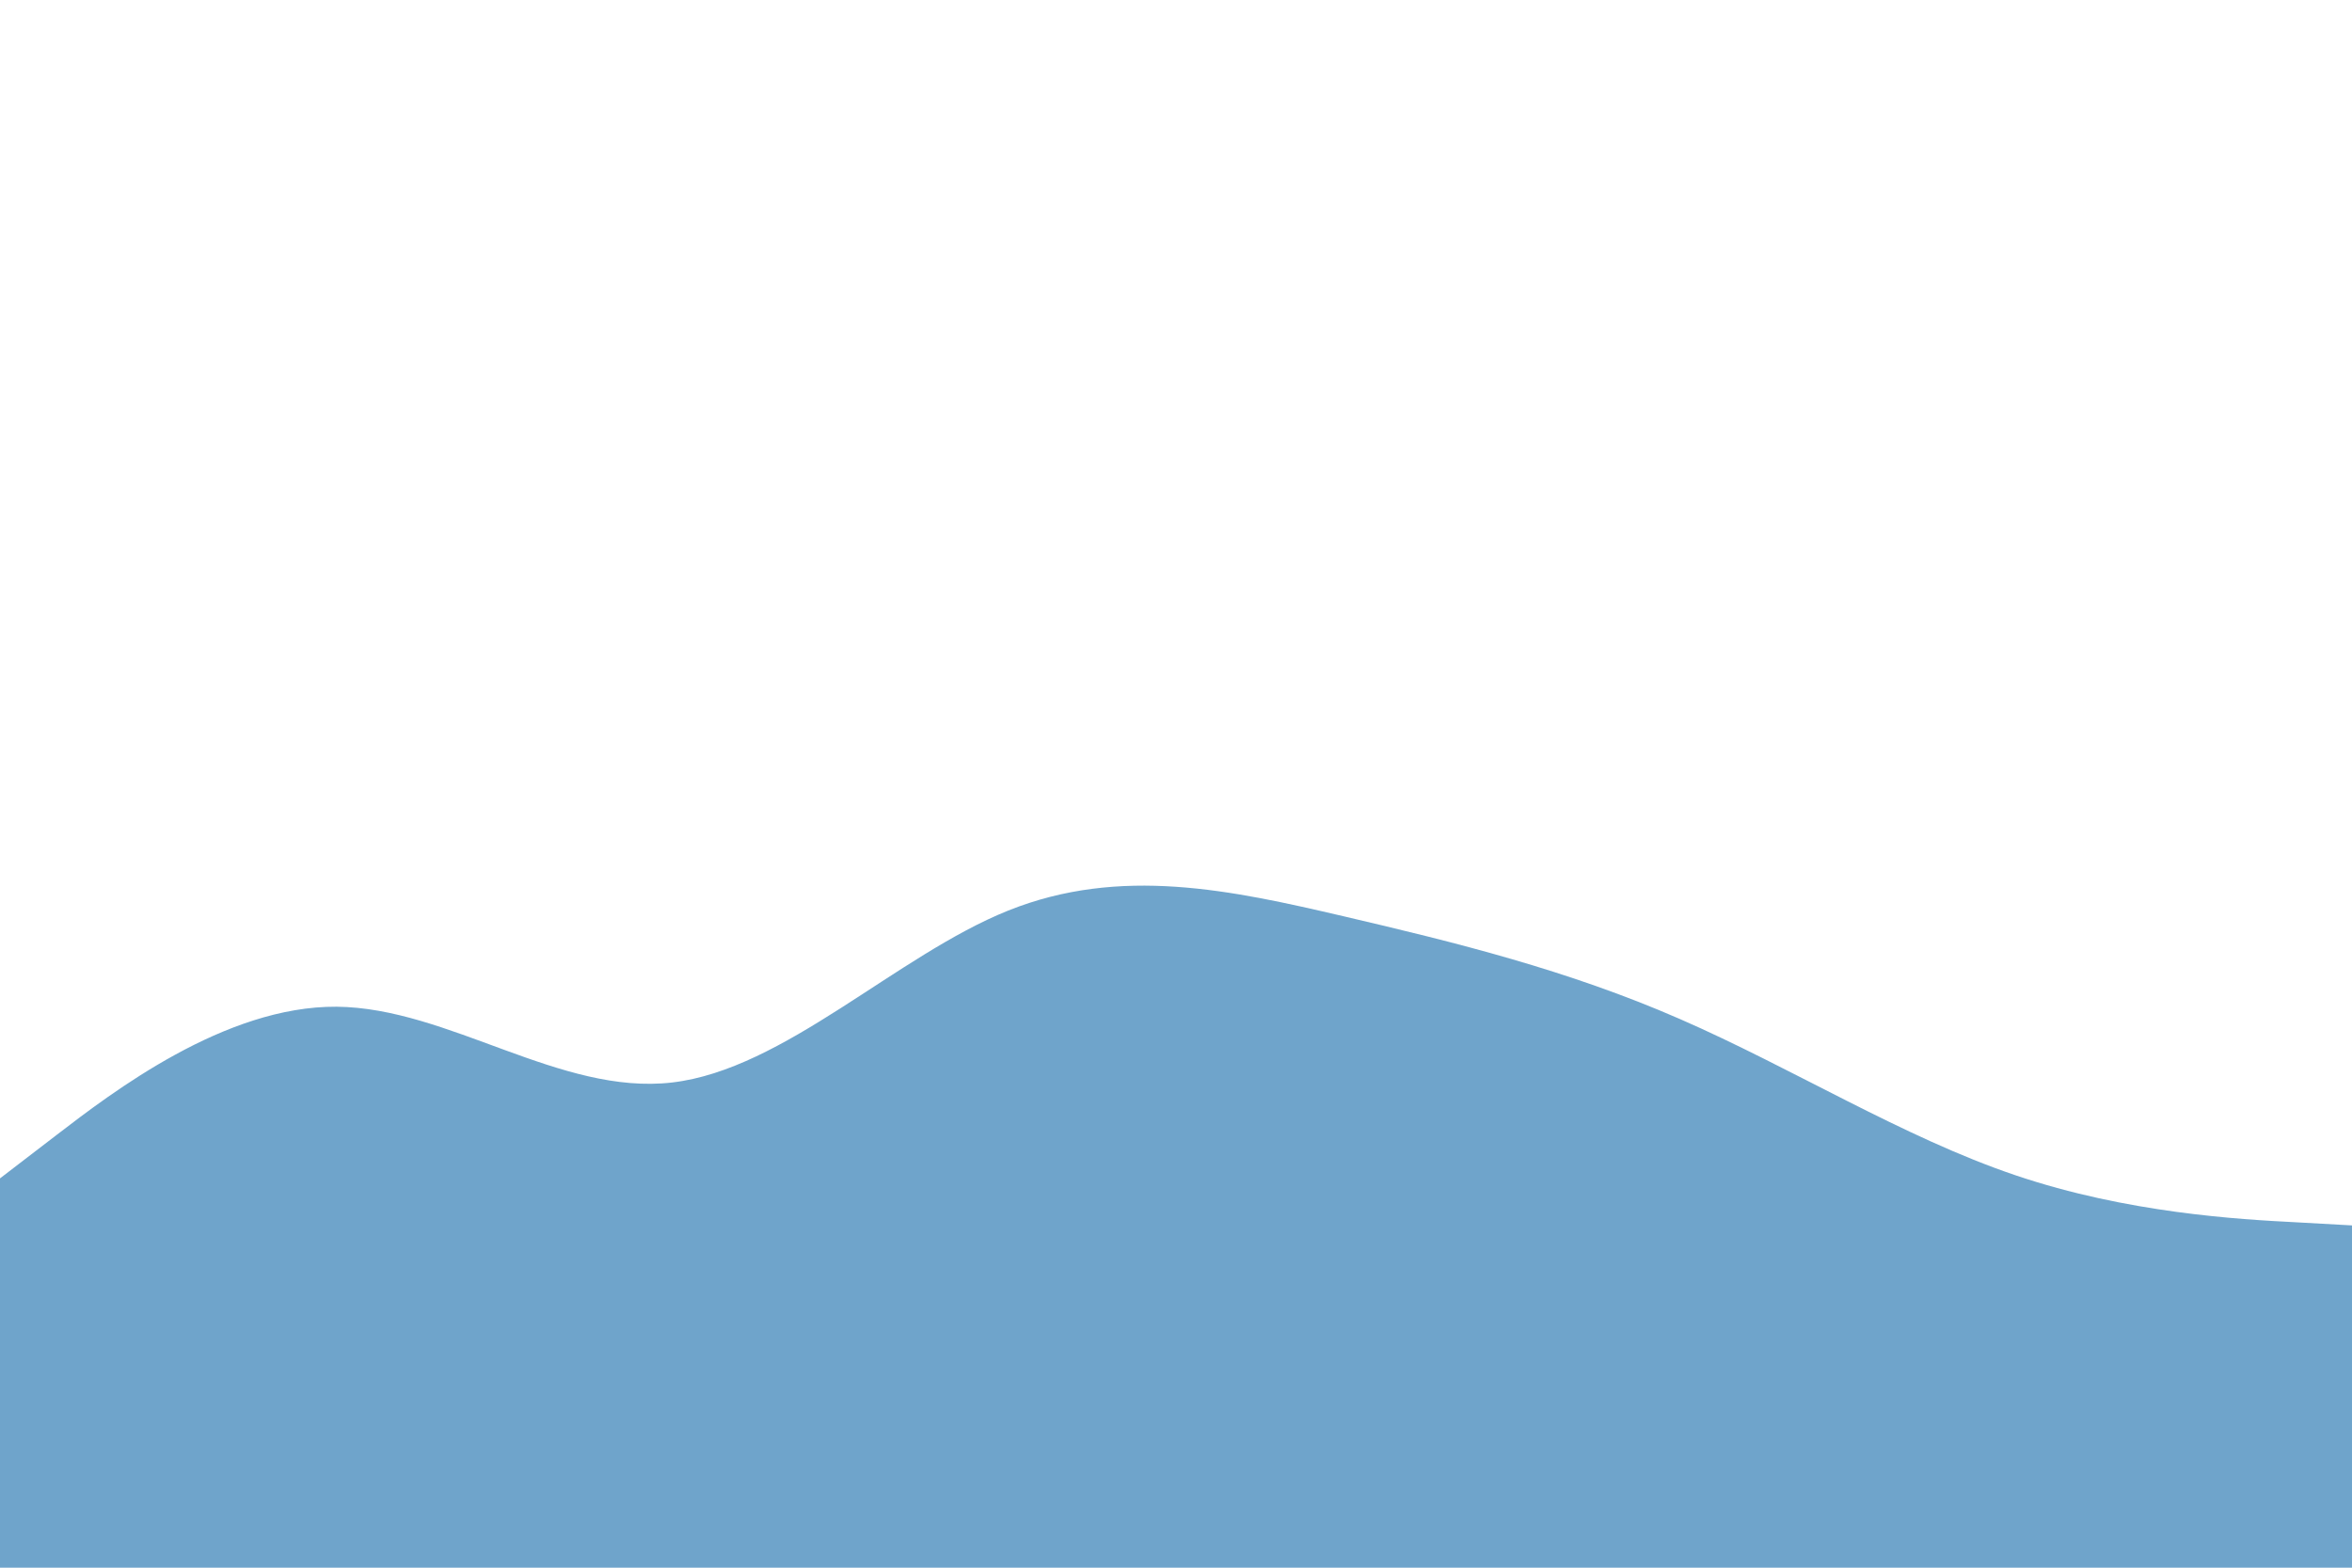<svg id="visual" viewBox="0 0 900 600" width="900" height="600" xmlns="http://www.w3.org/2000/svg" xmlns:xlink="http://www.w3.org/1999/xlink" version="1.1"><path d="M0 451L21.5 434.5C43 418 86 385 128.8 385.3C171.7 385.7 214.3 419.3 257.2 414.3C300 409.3 343 365.7 385.8 348.5C428.7 331.3 471.3 340.7 514.2 350.7C557 360.7 600 371.3 642.8 390C685.7 408.7 728.3 435.3 771.2 449.8C814 464.3 857 466.7 878.5 467.8L900 469L900 601L878.5 601C857 601 814 601 771.2 601C728.3 601 685.7 601 642.8 601C600 601 557 601 514.2 601C471.3 601 428.7 601 385.8 601C343 601 300 601 257.2 601C214.3 601 171.7 601 128.8 601C86 601 43 601 21.5 601L0 601Z" fill="#6fa4cb" stroke-linecap="round" stroke-linejoin="miter"></path></svg>